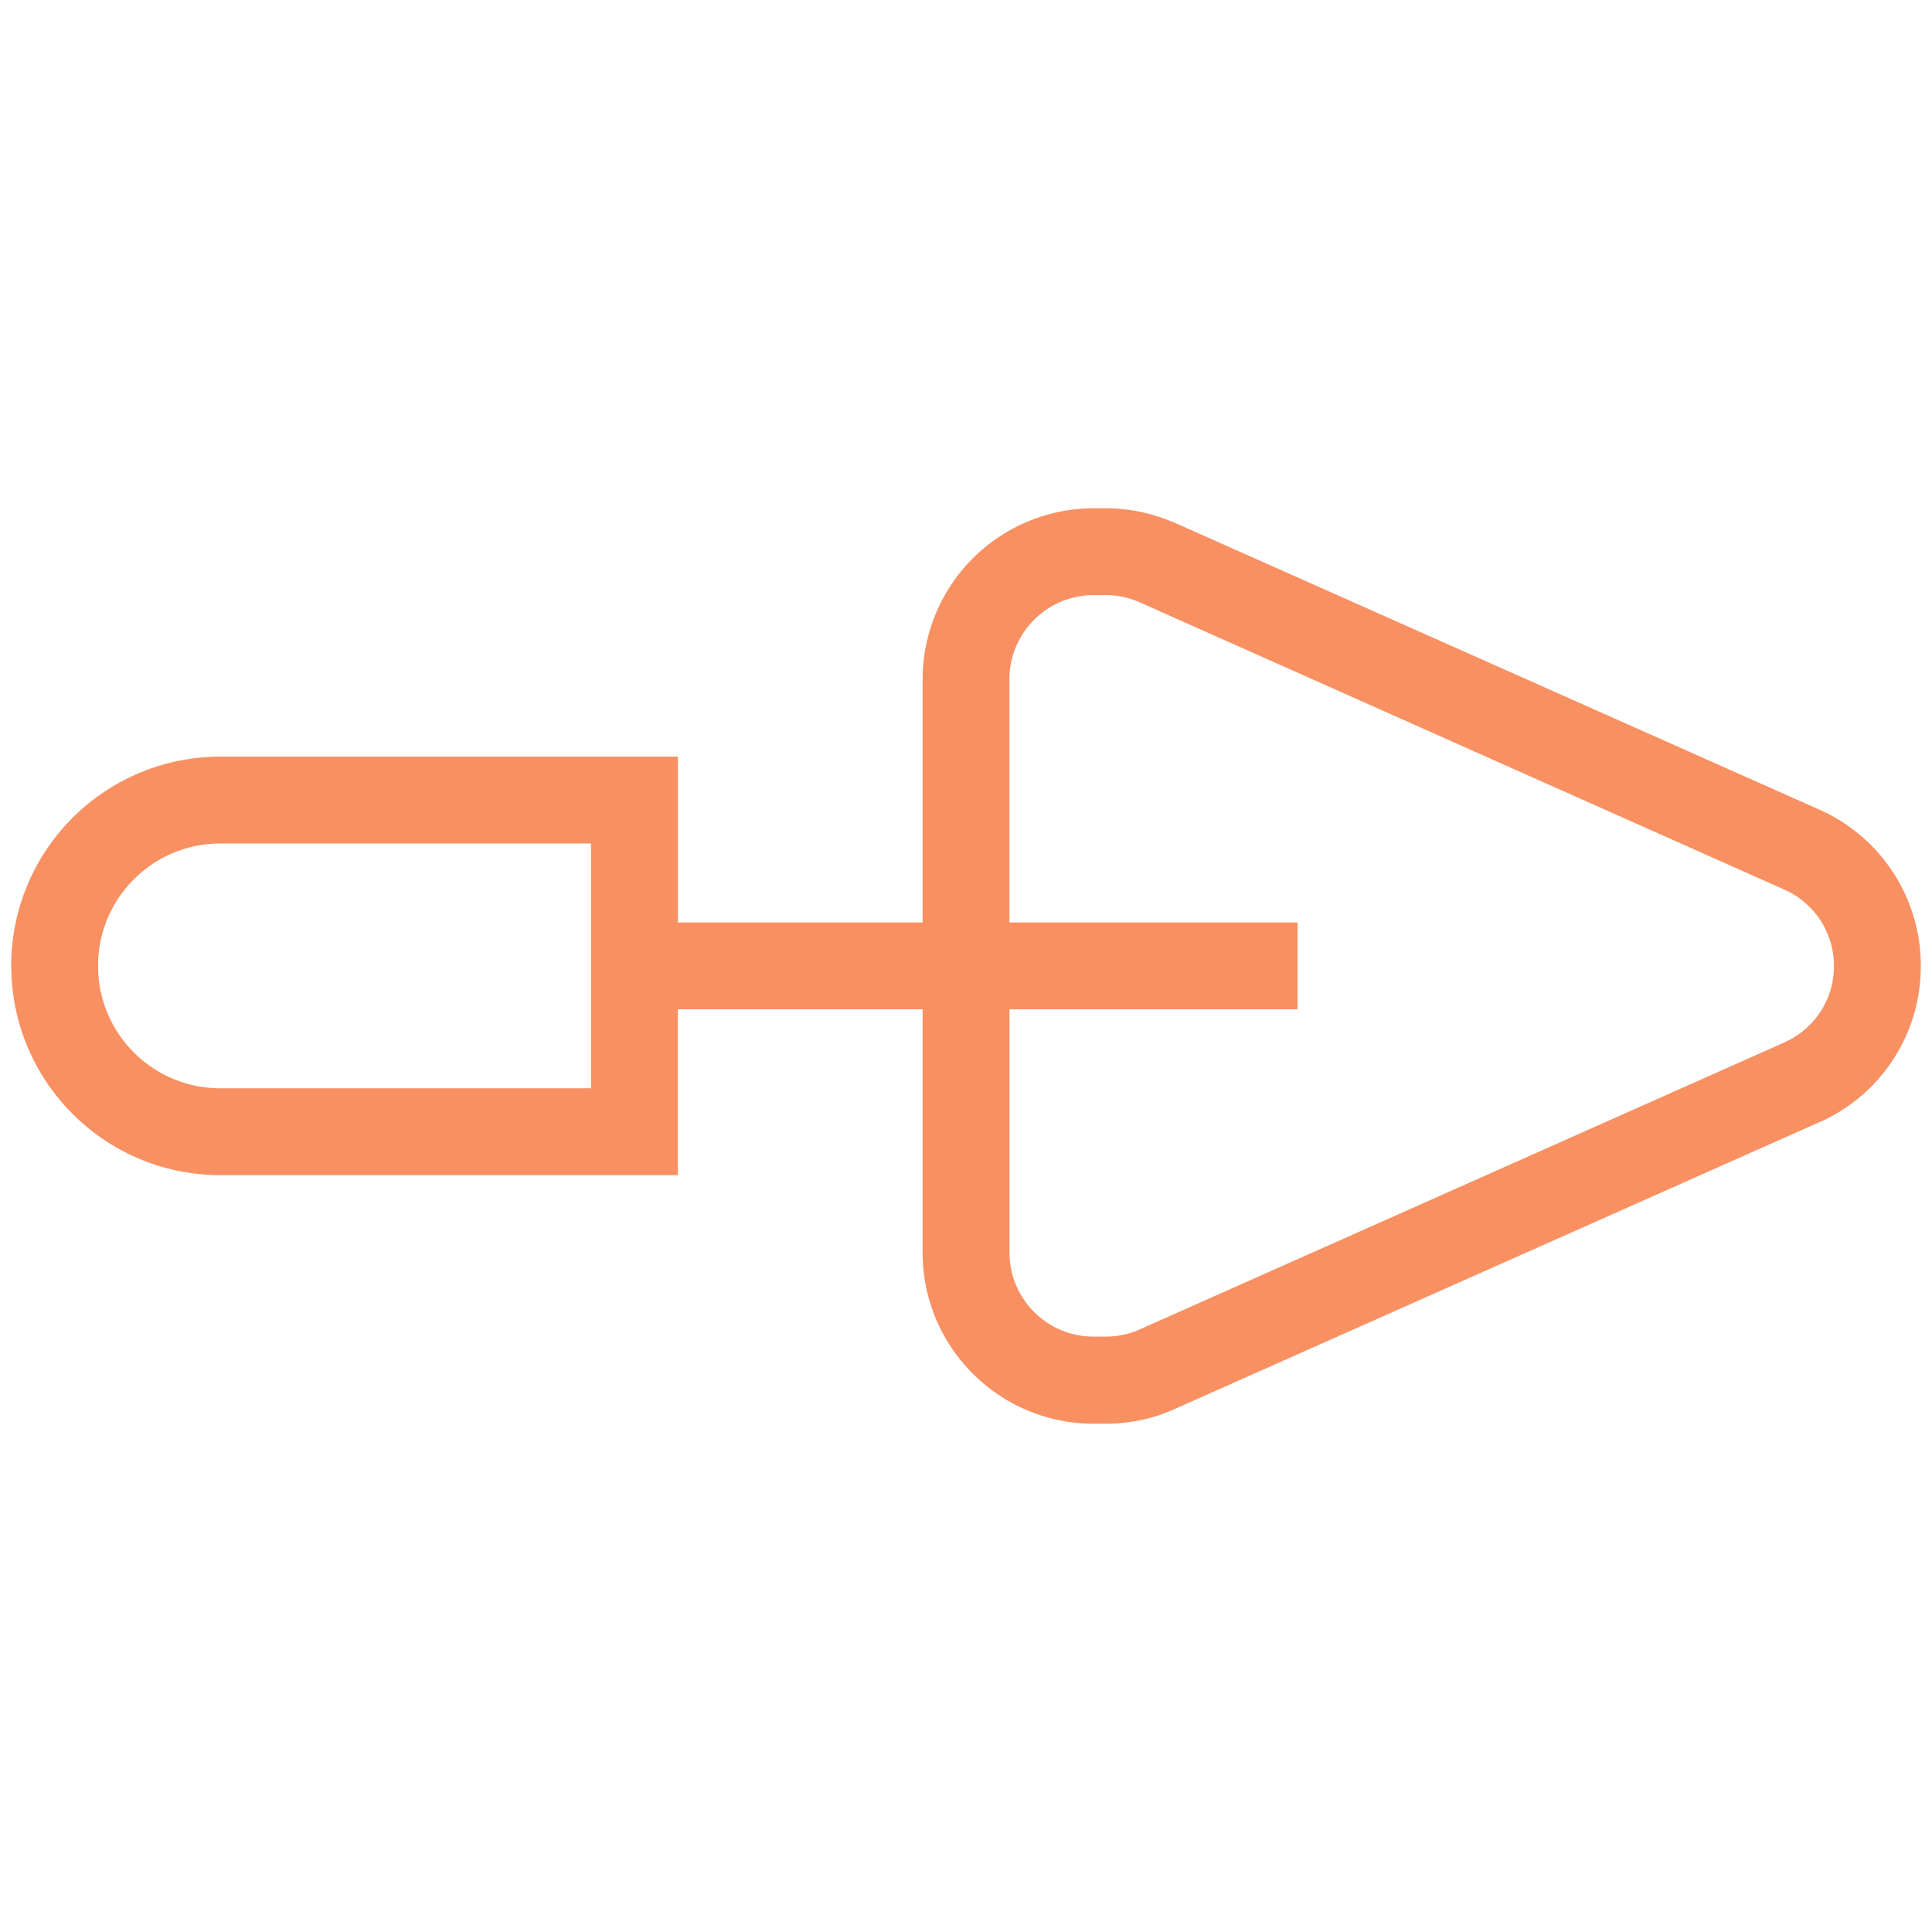 <svg xmlns="http://www.w3.org/2000/svg" width="24" height="24" fill="none"><path fill="#F89062" fill-rule="evenodd" d="M.14 11.998c0 1.436 1.163 2.6 2.598 2.6H8.42v-2.06h3.041v3.021c0 1.174.95 2.126 2.124 2.127h.148c.304 0 .593-.064.84-.174l8.028-3.572.014-.005a2.117 2.117 0 0 0 1.246-1.93v-.013a2.12 2.12 0 0 0-1.259-1.934l-8.022-3.57h-.005a2.113 2.113 0 0 0-.841-.174h-.149a2.127 2.127 0 0 0-2.124 2.125v3.02h-3.04v-2.06H2.737a2.599 2.599 0 0 0-2.598 2.6Zm12.4.54v3.02c0 .578.468 1.046 1.045 1.046h.148c.15 0 .291-.03.42-.087l-.007.003 8.019-3.57c.367-.164.617-.526.617-.947v-.005c0-.42-.25-.782-.61-.944l-.006-.003-8.02-3.574a1.033 1.033 0 0 0-.412-.084h-.149c-.577 0-1.045.468-1.046 1.046v3.02h3.58v1.079h-3.58Zm-11.322-.54c0-.84.68-1.52 1.52-1.52h4.604v3.041H2.738c-.84 0-1.52-.68-1.52-1.52Z" clip-rule="evenodd"/></svg>